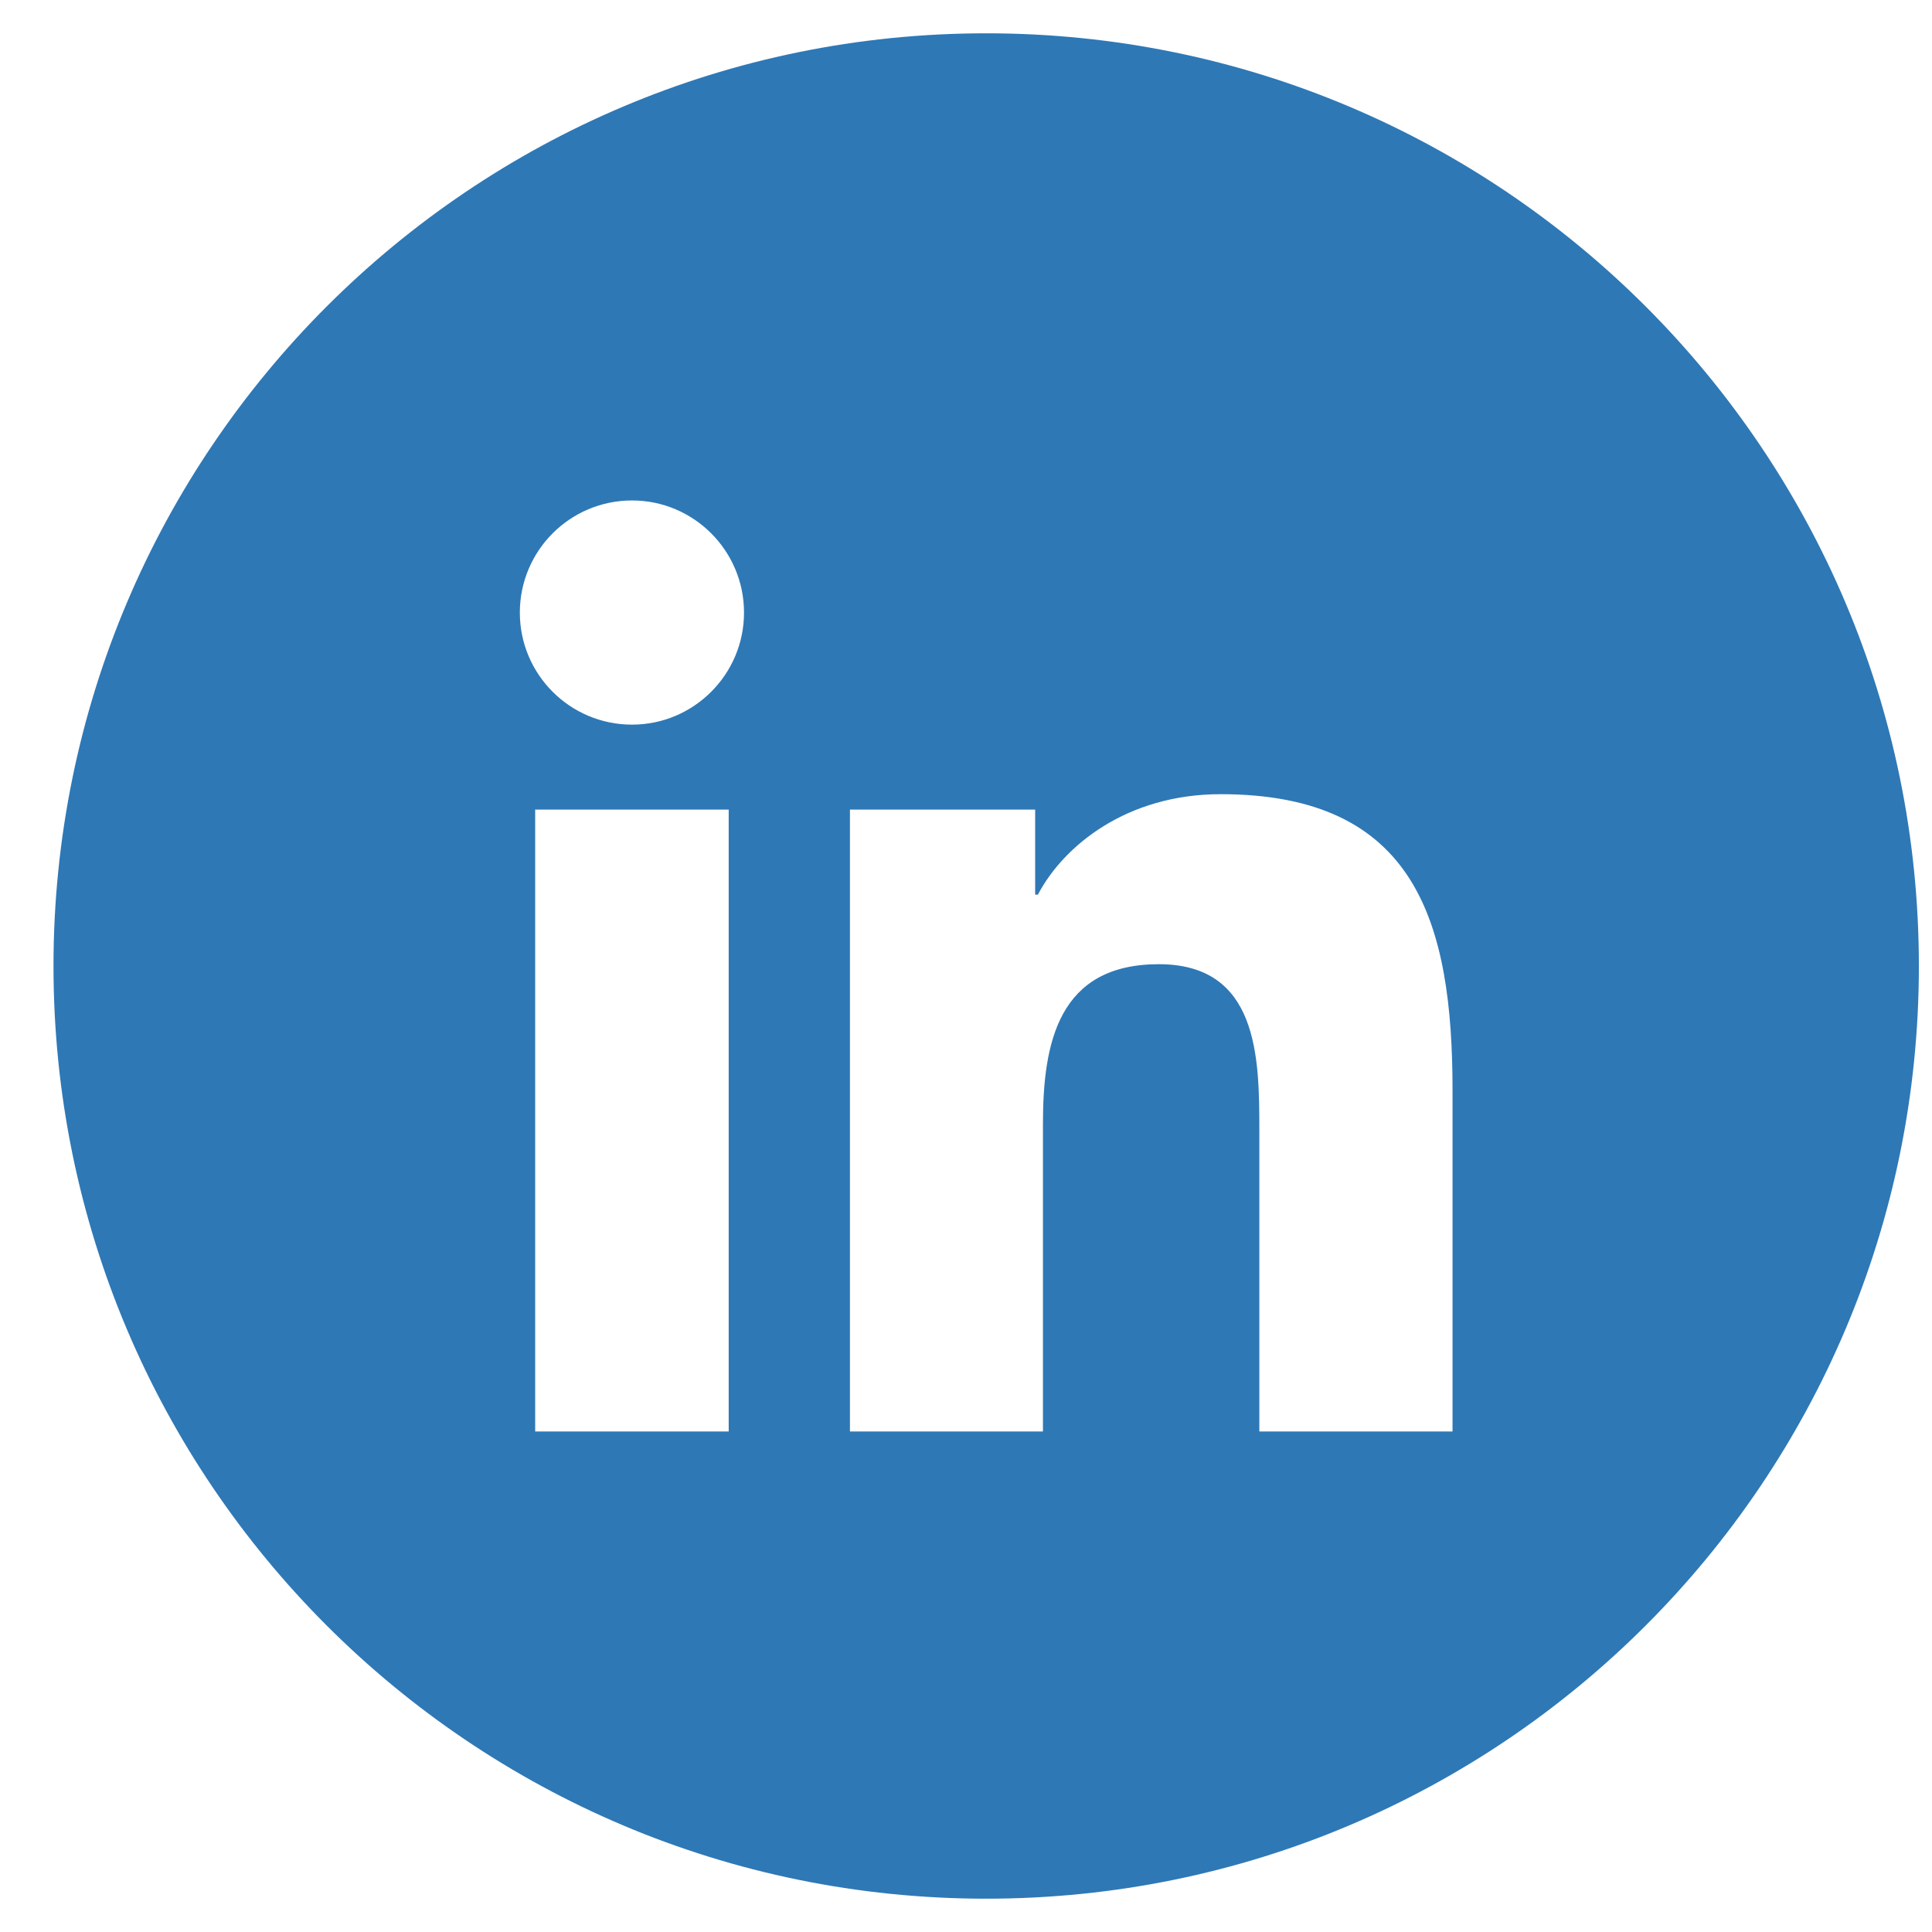 <svg width="29" height="29" viewBox="0 0 29 29" fill="none" xmlns="http://www.w3.org/2000/svg">
<path fill-rule="evenodd" clip-rule="evenodd" d="M21.803 21.487H18.903V16.947C18.903 15.865 18.883 14.473 17.395 14.473C15.886 14.473 15.655 15.652 15.655 16.87V21.487H12.758V12.152H15.538V13.429H15.579C15.965 12.695 16.912 11.921 18.323 11.921C21.261 11.921 21.803 13.853 21.803 16.367V21.487ZM9.487 10.877C8.555 10.877 7.803 10.123 7.803 9.195C7.803 8.267 8.555 7.512 9.487 7.512C10.414 7.512 11.168 8.267 11.168 9.195C11.168 10.123 10.414 10.877 9.487 10.877ZM10.938 21.487H8.033V12.152H10.938V21.487ZM14.803 0.5C7.071 0.5 0.803 6.768 0.803 14.5C0.803 22.232 7.071 28.5 14.803 28.5C22.536 28.5 28.803 22.232 28.803 14.5C28.803 6.768 22.536 0.5 14.803 0.5Z" fill="#2E78B6"/>
</svg>

